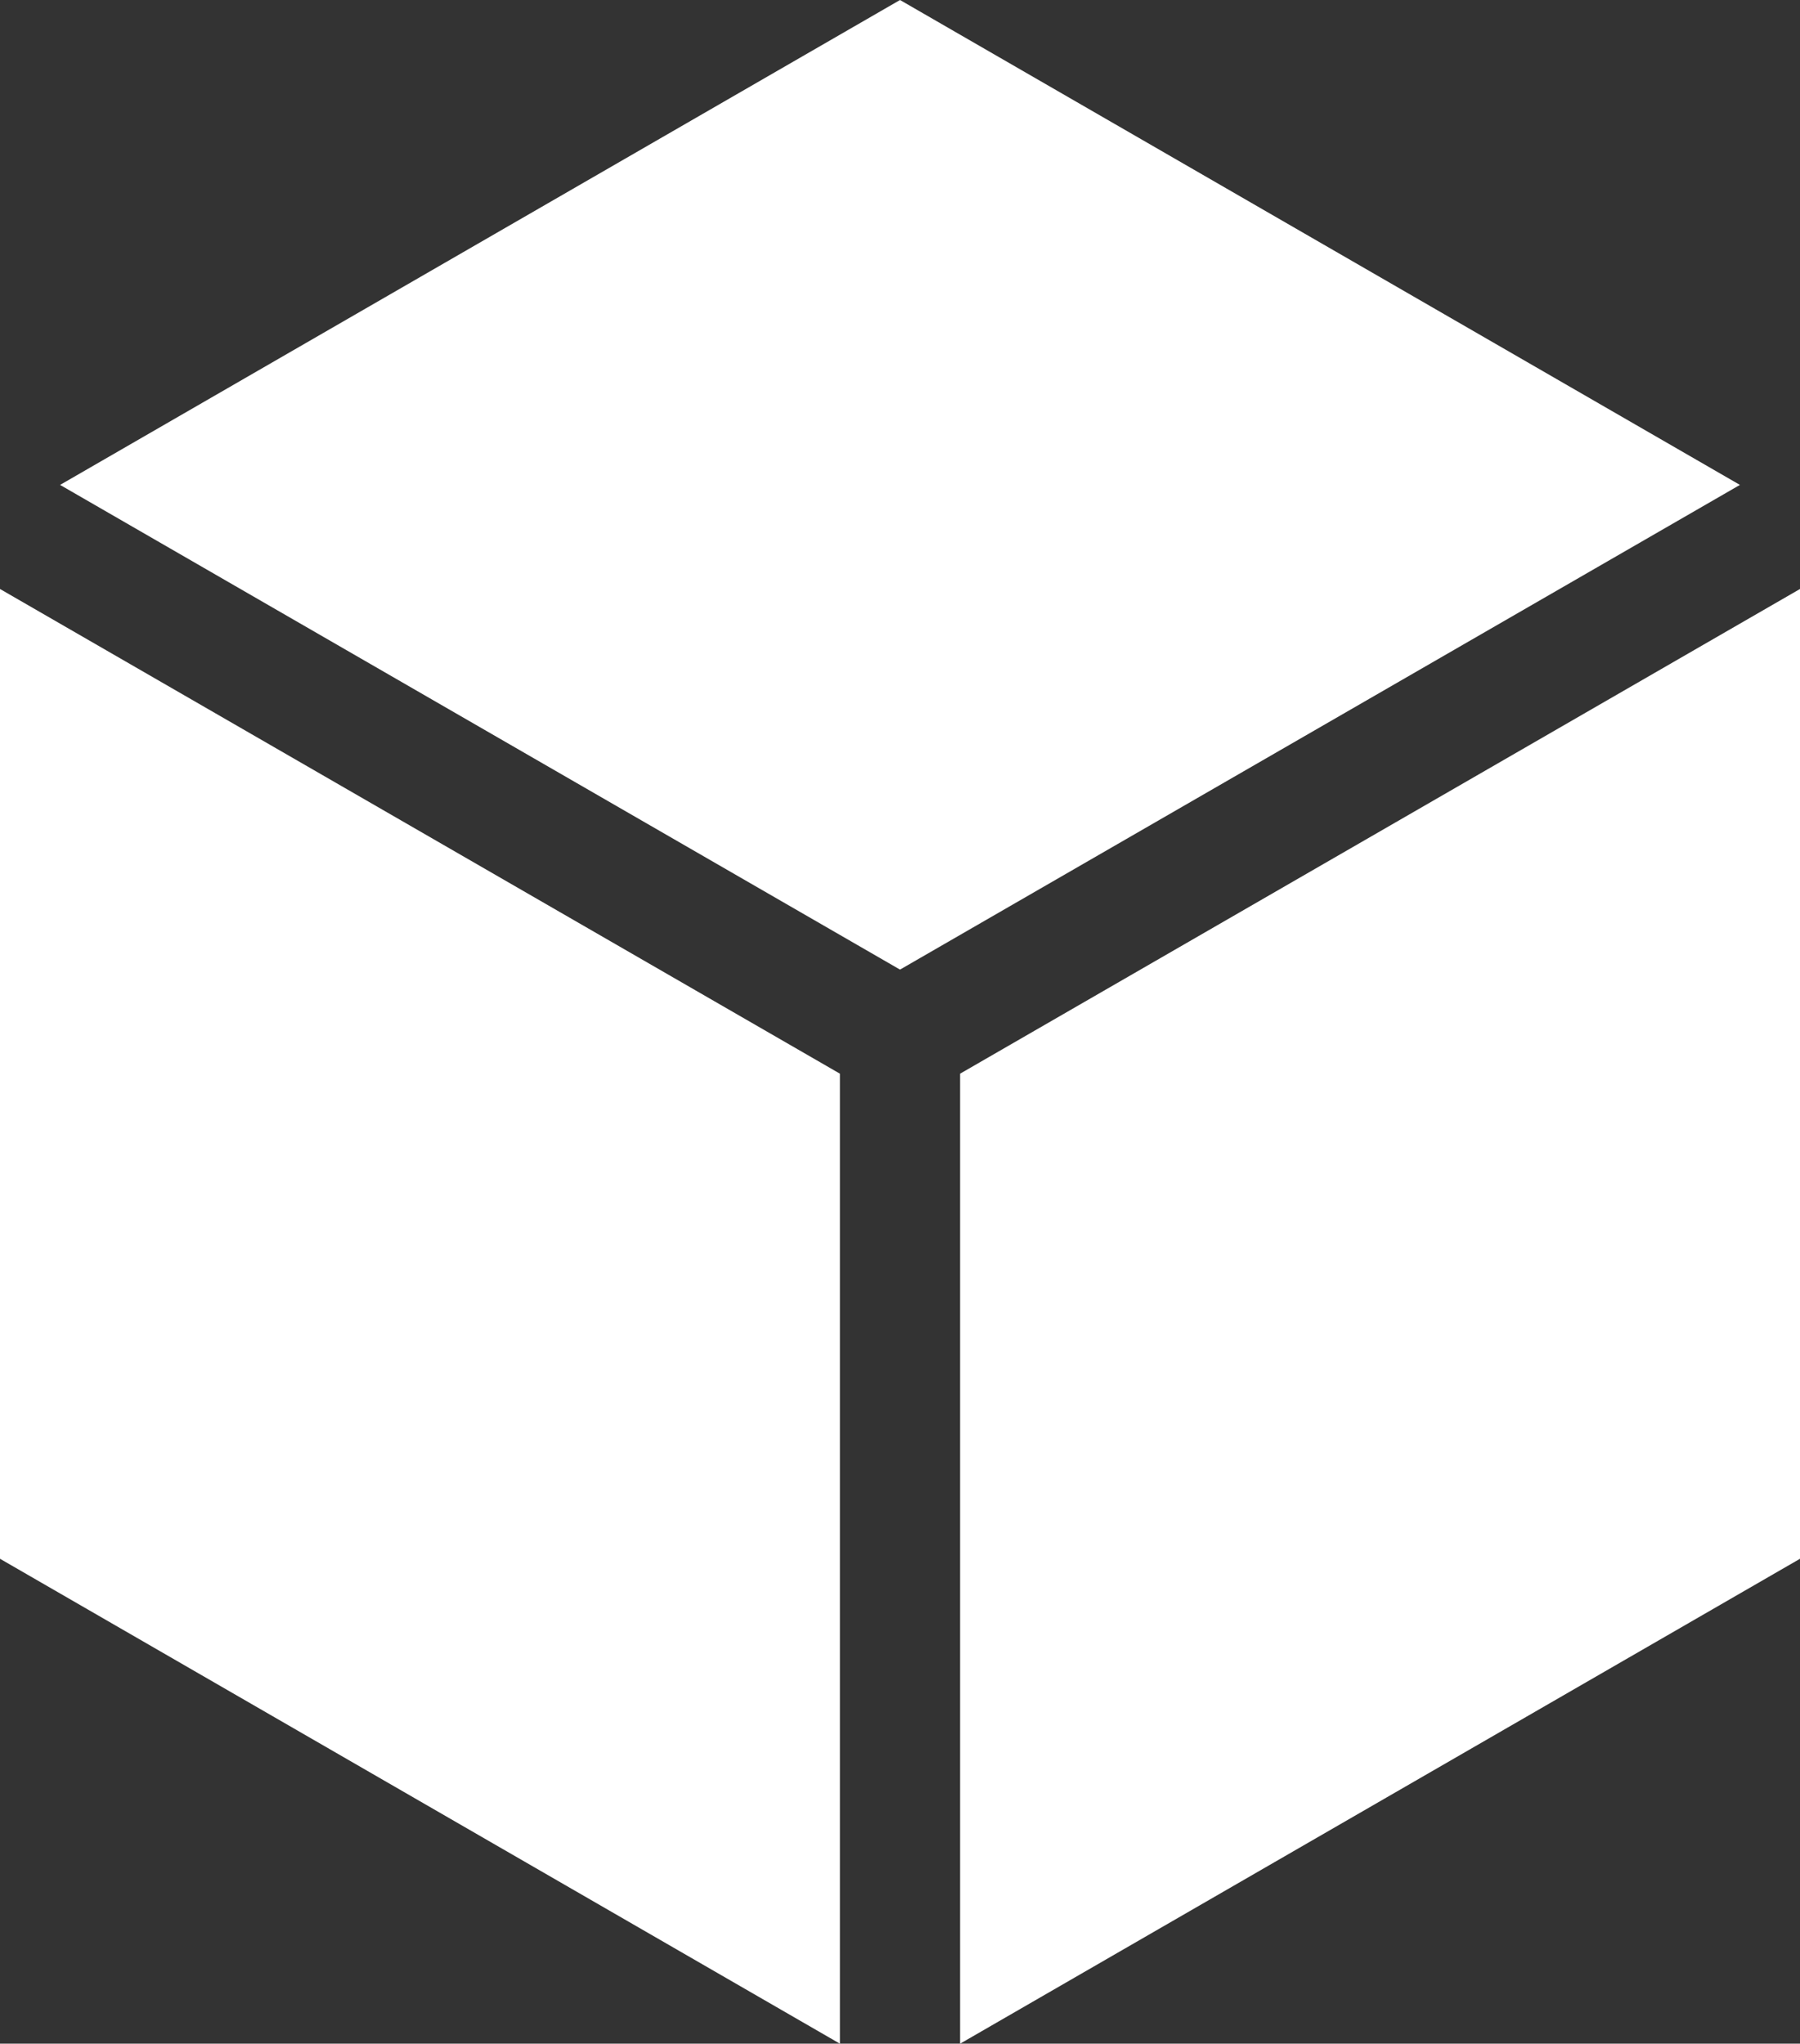 <?xml version="1.0" encoding="UTF-8" standalone="no"?><!-- Generator: Gravit.io --><svg xmlns="http://www.w3.org/2000/svg" xmlns:xlink="http://www.w3.org/1999/xlink" style="isolation:isolate" viewBox="30.534 0 450.932 512" width="450.932pt" height="512pt"><rect x="30.534" y="0" width="450.932" height="512" fill="#333333" stroke="none"/><defs><clipPath id="_clipPath_h6M9XOKdgfHSp8rArisX1cdi9MLtvr3q"><rect x="30.534" y="0" width="450.932" height="512"/></clipPath></defs><g clip-path="url(#_clipPath_h6M9XOKdgfHSp8rArisX1cdi9MLtvr3q)"><g><path d=" M 256.002 242.913 L 466.414 121.483 L 256.002 0 L 45.586 121.483 L 256.002 242.913 Z " fill="rgb(255,255,255)"/><path d=" M 240.949 268.986 L 30.534 147.557 L 30.534 390.517 L 240.949 512 L 240.949 268.986 Z " fill="rgb(255,255,255)"/><path d=" M 271.056 268.986 L 271.056 512 L 481.466 390.517 L 481.466 147.557 L 271.056 268.986 Z " fill="rgb(255,255,255)"/></g></g></svg>